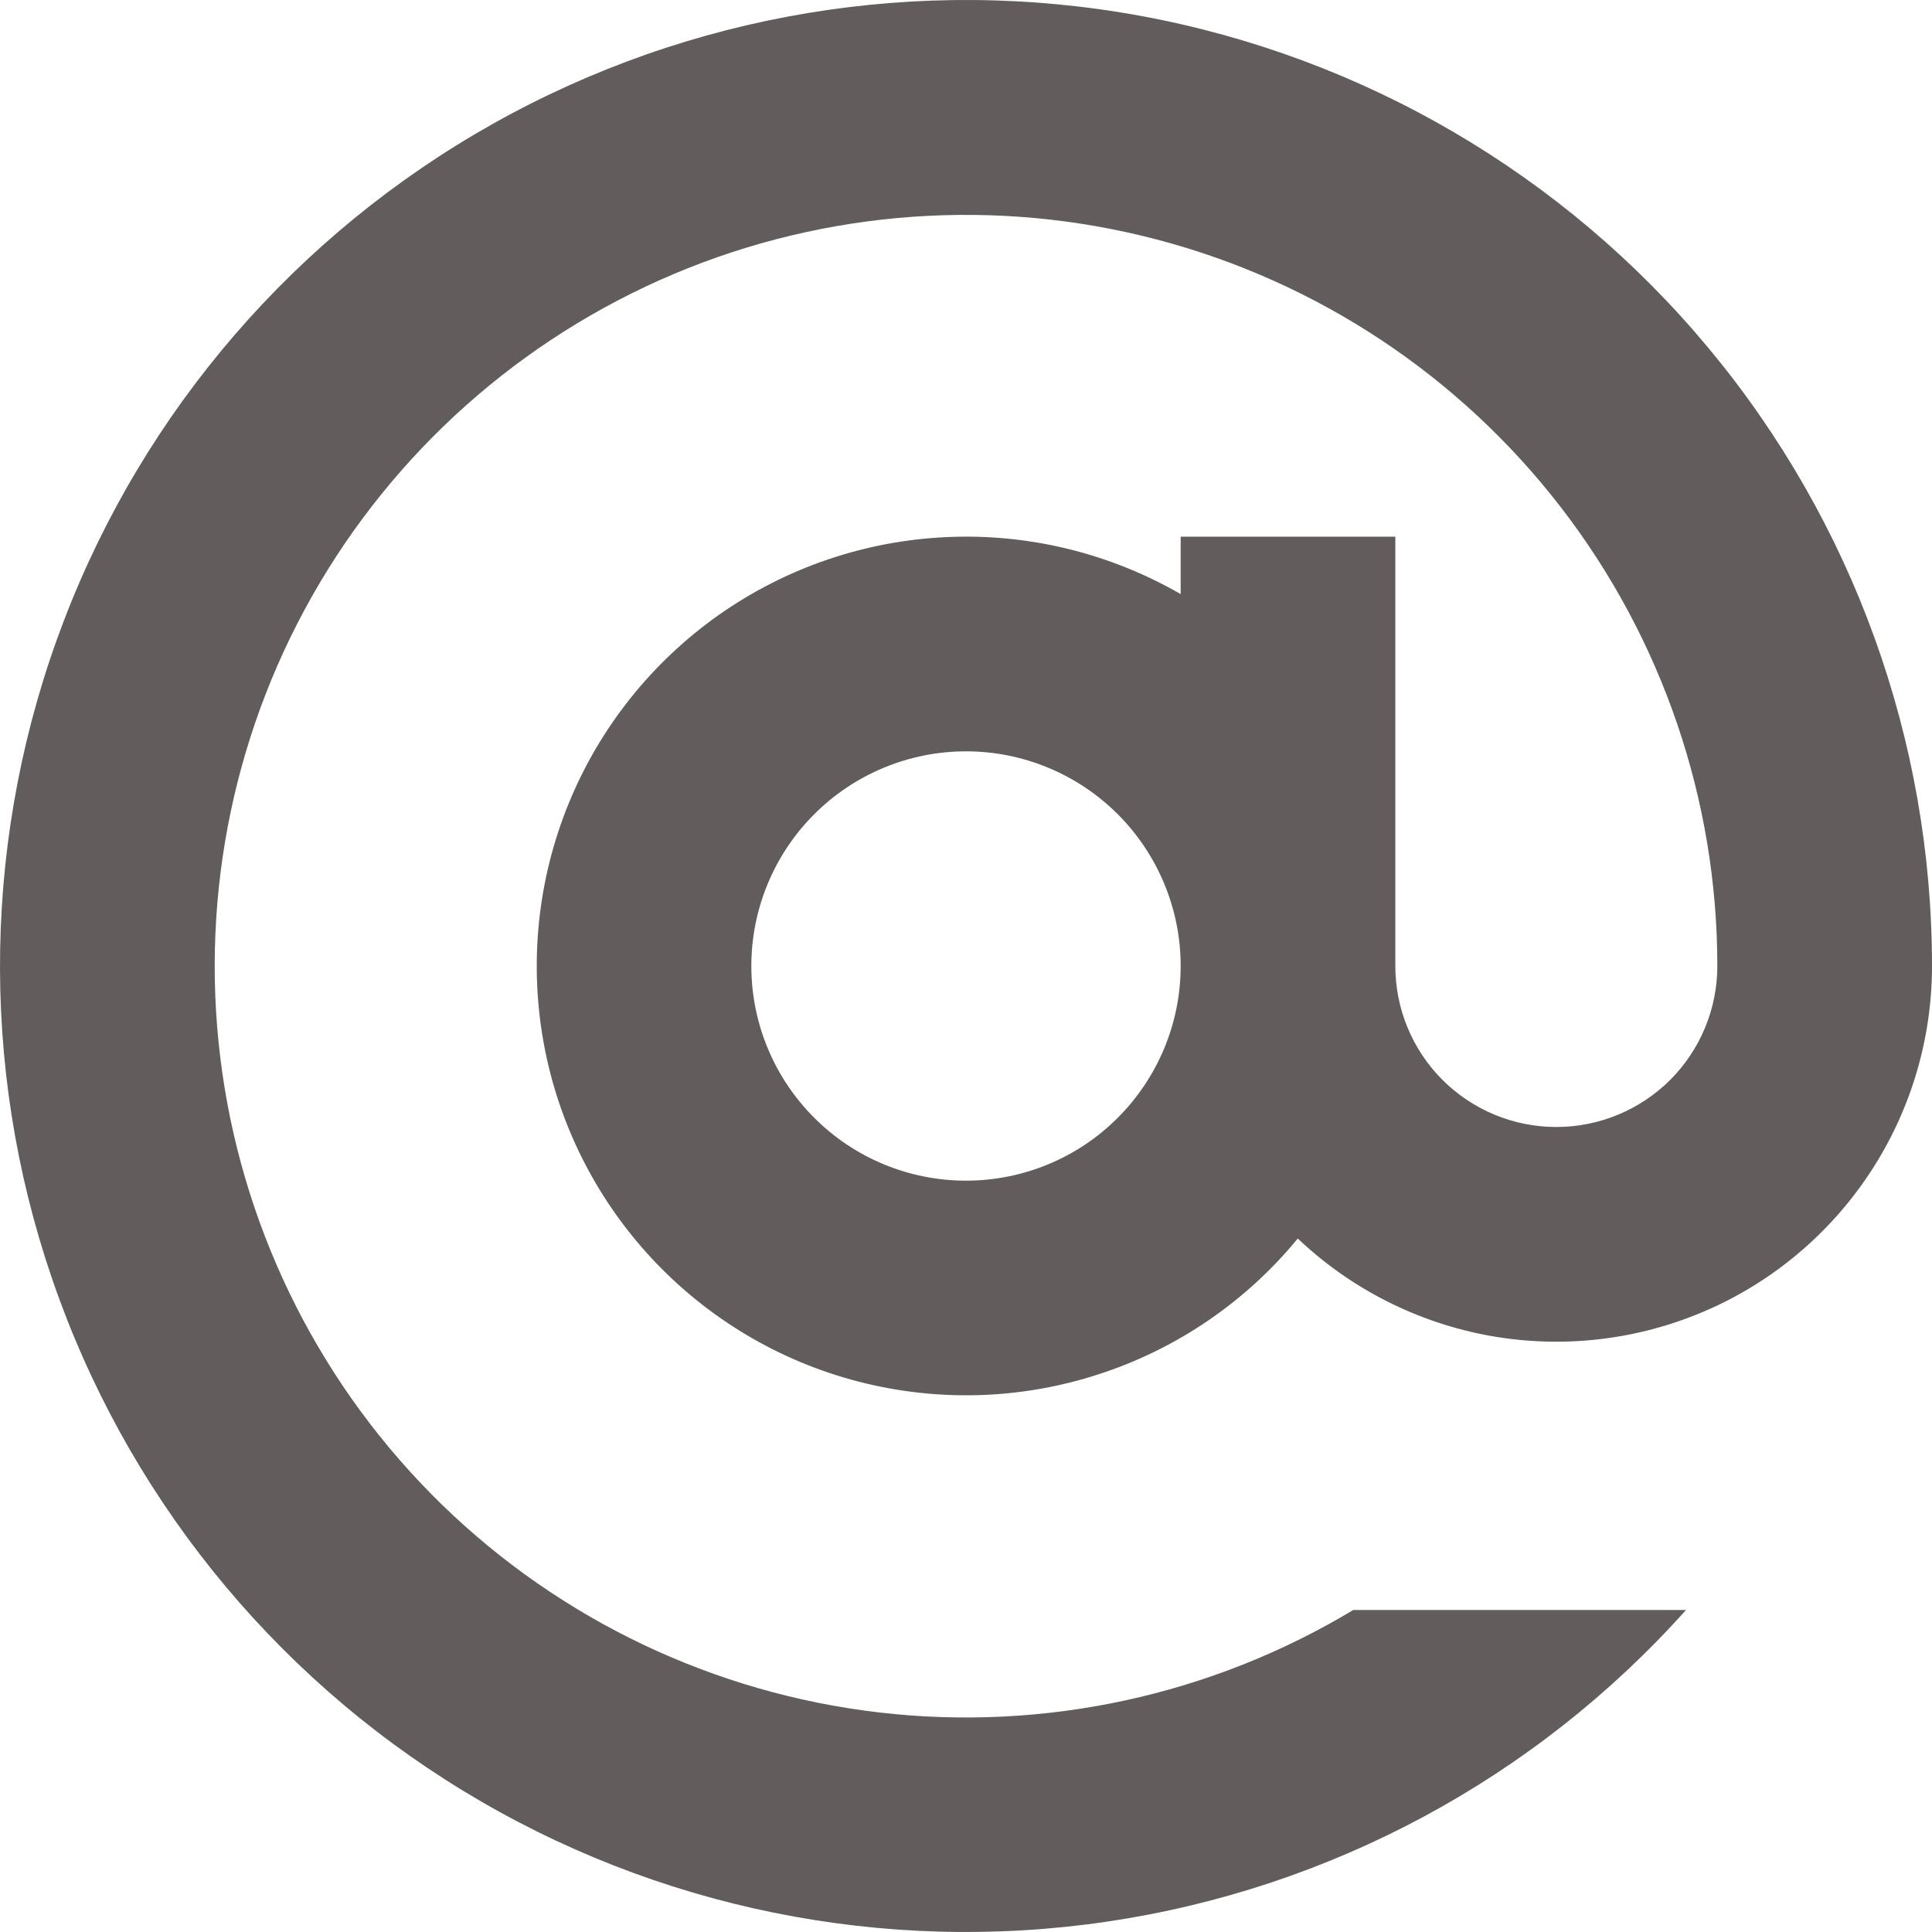 <svg width="18" height="18" viewBox="0 0 18 18" fill="none" xmlns="http://www.w3.org/2000/svg">
<path d="M18 9C18 9.685 17.799 10.354 17.423 10.925C17.046 11.497 16.511 11.946 15.882 12.216C15.253 12.486 14.559 12.566 13.885 12.446C13.211 12.325 12.588 12.01 12.091 11.539C11.607 12.129 10.963 12.568 10.238 12.803C9.512 13.04 8.734 13.063 7.995 12.871C7.257 12.68 6.588 12.28 6.069 11.721C5.55 11.162 5.201 10.466 5.065 9.715C4.929 8.964 5.01 8.19 5.299 7.484C5.588 6.777 6.074 6.169 6.697 5.729C7.321 5.29 8.058 5.038 8.82 5.004C9.583 4.969 10.339 5.154 11 5.535V5H13V9C13 9.398 13.158 9.78 13.439 10.061C13.721 10.342 14.102 10.5 14.5 10.5C14.898 10.5 15.279 10.342 15.561 10.061C15.842 9.78 16 9.398 16 9C16 7.454 15.487 5.951 14.543 4.727C13.599 3.503 12.276 2.625 10.78 2.232C9.285 1.839 7.701 1.952 6.277 2.553C4.853 3.155 3.667 4.211 2.906 5.557C2.145 6.903 1.852 8.463 2.071 9.994C2.29 11.524 3.009 12.939 4.117 14.018C5.225 15.096 6.659 15.777 8.195 15.955C9.731 16.133 11.283 15.797 12.608 15H15.708C14.306 16.568 12.398 17.595 10.317 17.903C8.236 18.211 6.113 17.78 4.316 16.685C2.52 15.591 1.164 13.901 0.484 11.91C-0.197 9.92 -0.158 7.754 0.593 5.788C1.343 3.823 2.759 2.183 4.593 1.153C6.427 0.123 8.564 -0.232 10.633 0.149C12.702 0.531 14.572 1.625 15.917 3.242C17.263 4.859 18 6.897 18 9ZM9 11C9.53 11 10.039 10.79 10.414 10.414C10.789 10.039 11 9.531 11 9C11 8.47 10.789 7.961 10.414 7.586C10.039 7.211 9.53 7 9 7C8.47 7 7.961 7.211 7.586 7.586C7.211 7.961 7 8.47 7 9C7 9.531 7.211 10.039 7.586 10.414C7.961 10.79 8.47 11 9 11Z" fill="#625C5C"/>
</svg>

